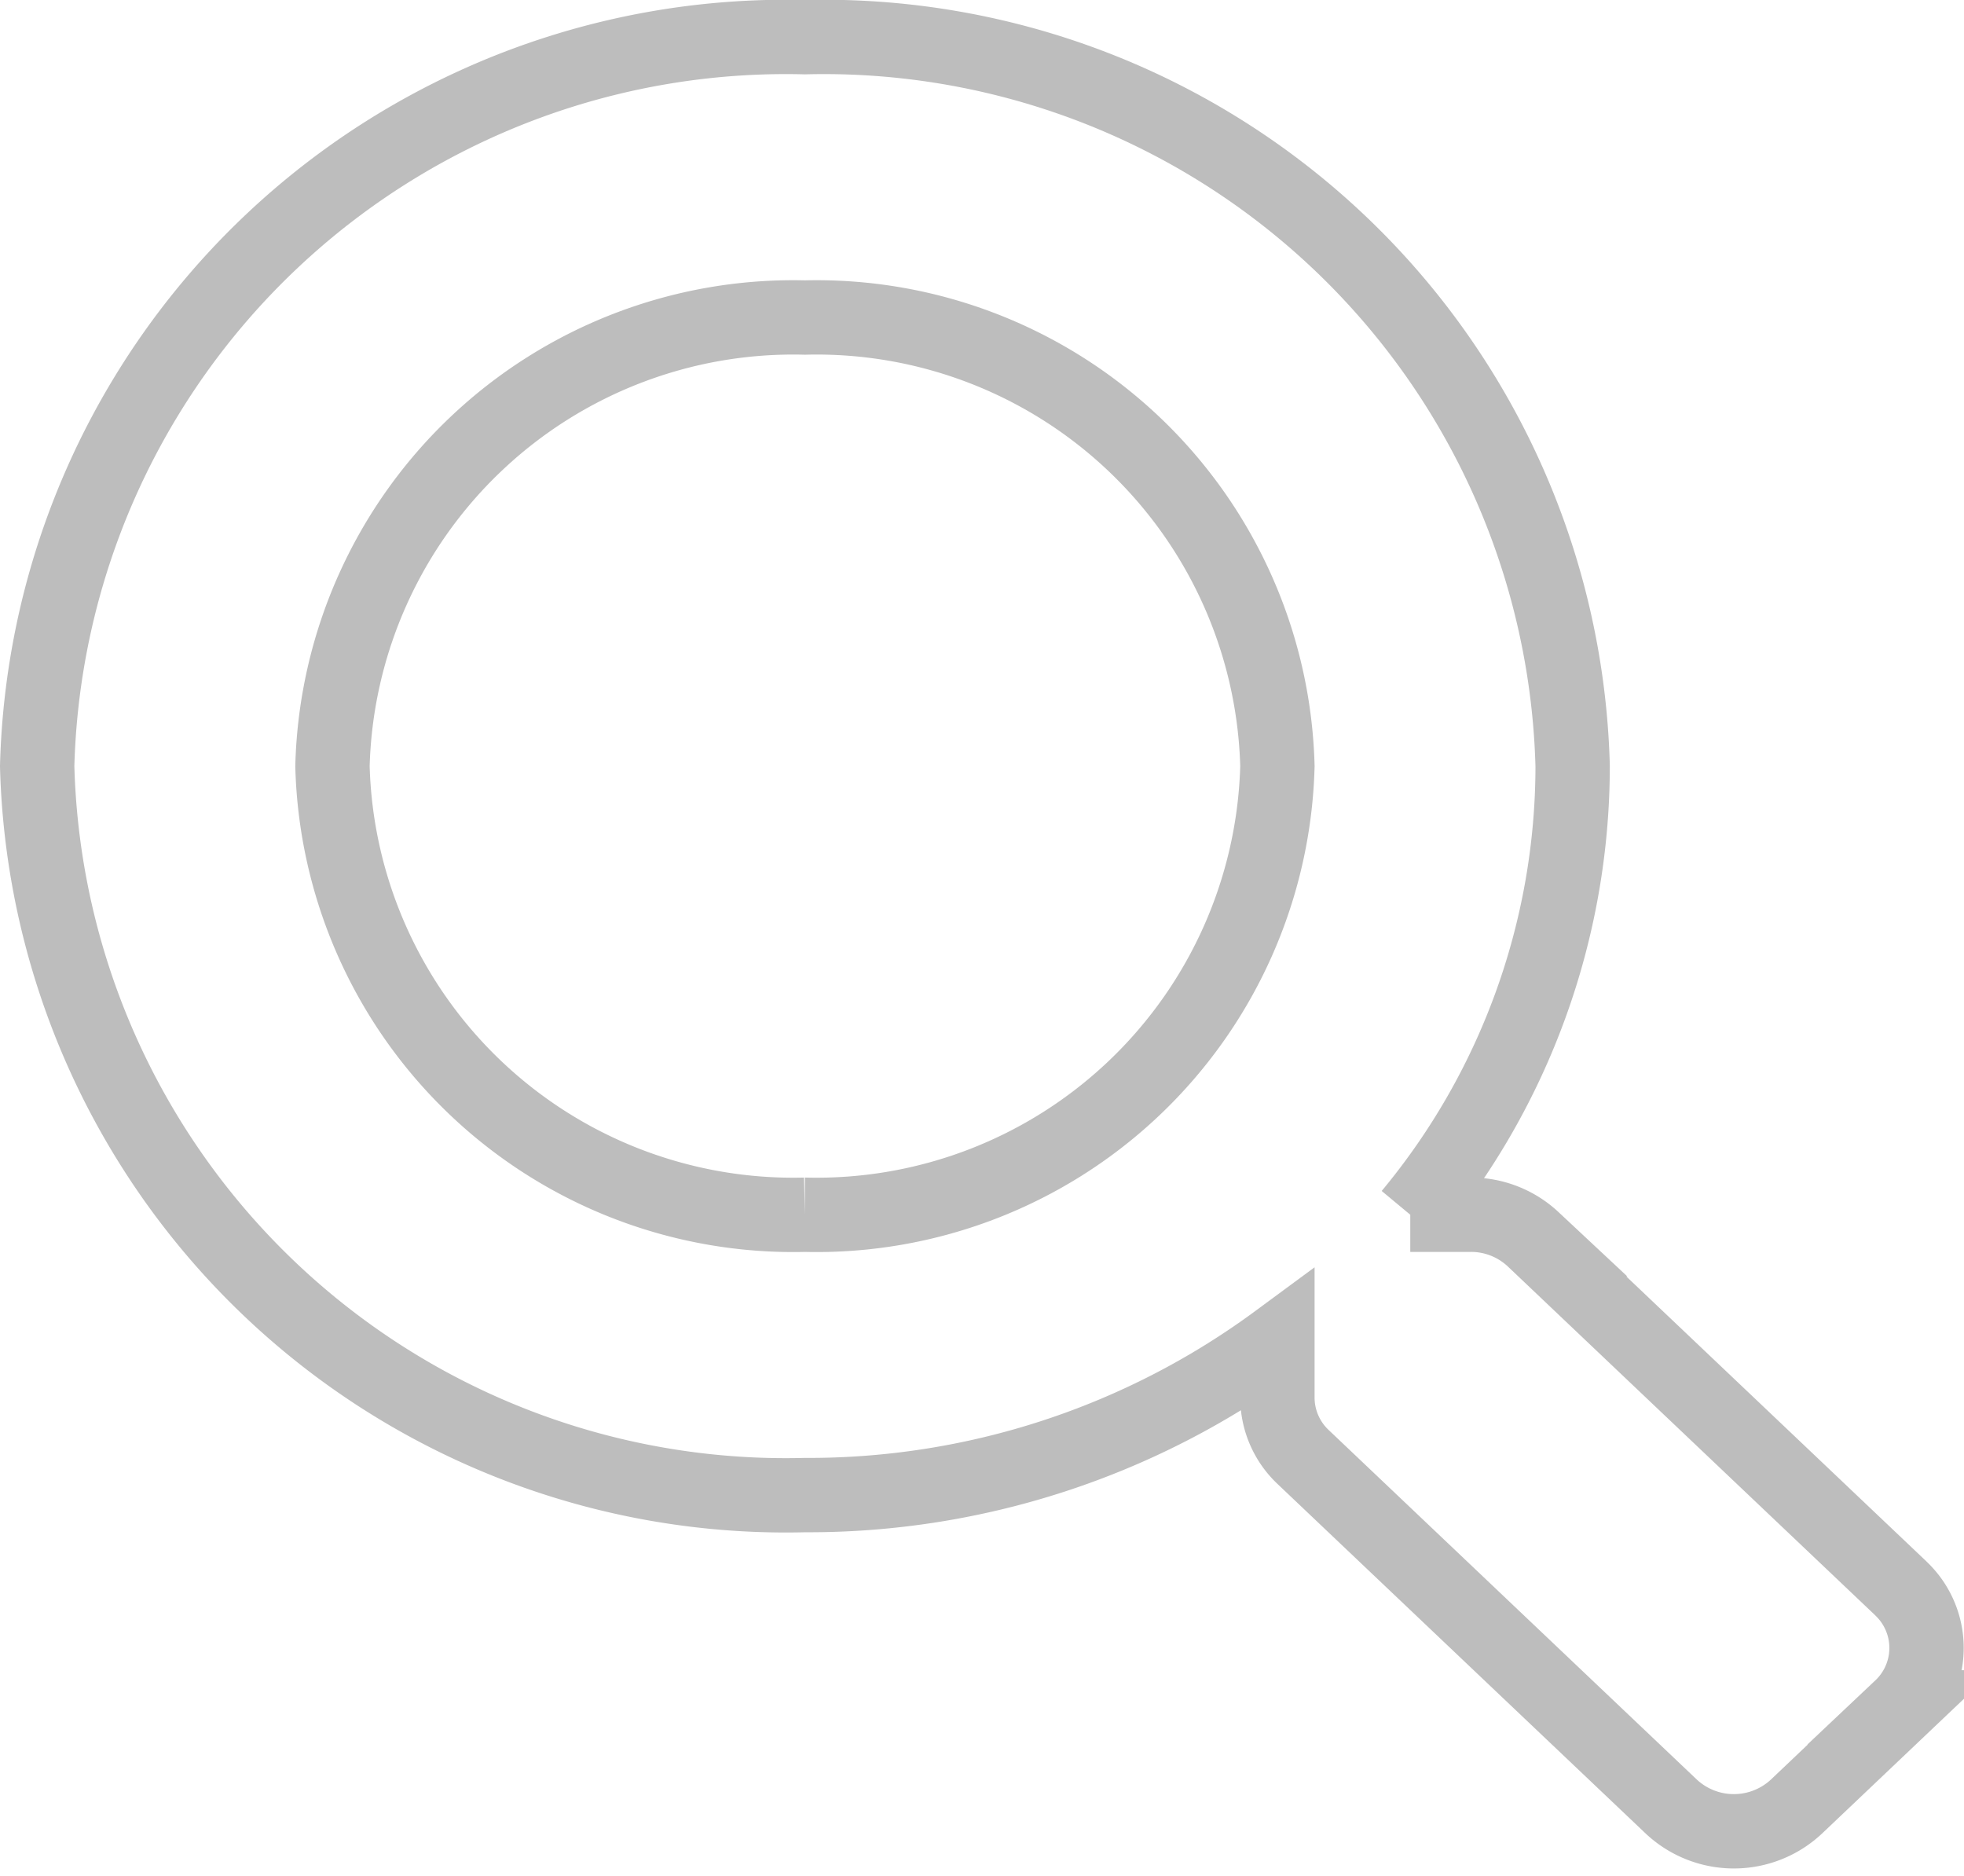 <svg xmlns="http://www.w3.org/2000/svg" width="26.417" height="25.234" viewBox="0 0 26.417 25.234">
  <path id="Icon_awesome-search" data-name="Icon awesome-search" d="M25.072,20.869l-4.95-4.7a1.224,1.224,0,0,0-.844-.33h-.809a9.448,9.448,0,0,0,2.184-6.034A10.074,10.074,0,0,0,10.327,0,10.074,10.074,0,0,0,0,9.805,10.074,10.074,0,0,0,10.327,19.61a10.629,10.629,0,0,0,6.355-2.074V18.3a1.1,1.1,0,0,0,.348.8l4.95,4.7a1.232,1.232,0,0,0,1.683,0l1.405-1.334a1.1,1.1,0,0,0,0-1.6Zm-14.745-5.03A6.2,6.2,0,0,1,3.972,9.805a6.2,6.2,0,0,1,6.355-6.034,6.2,6.2,0,0,1,6.355,6.034A6.2,6.2,0,0,1,10.327,15.839Z" transform="translate(0.5 0.5)" fill="none" stroke="#bdbdbd" stroke-width="1"/>
</svg>
